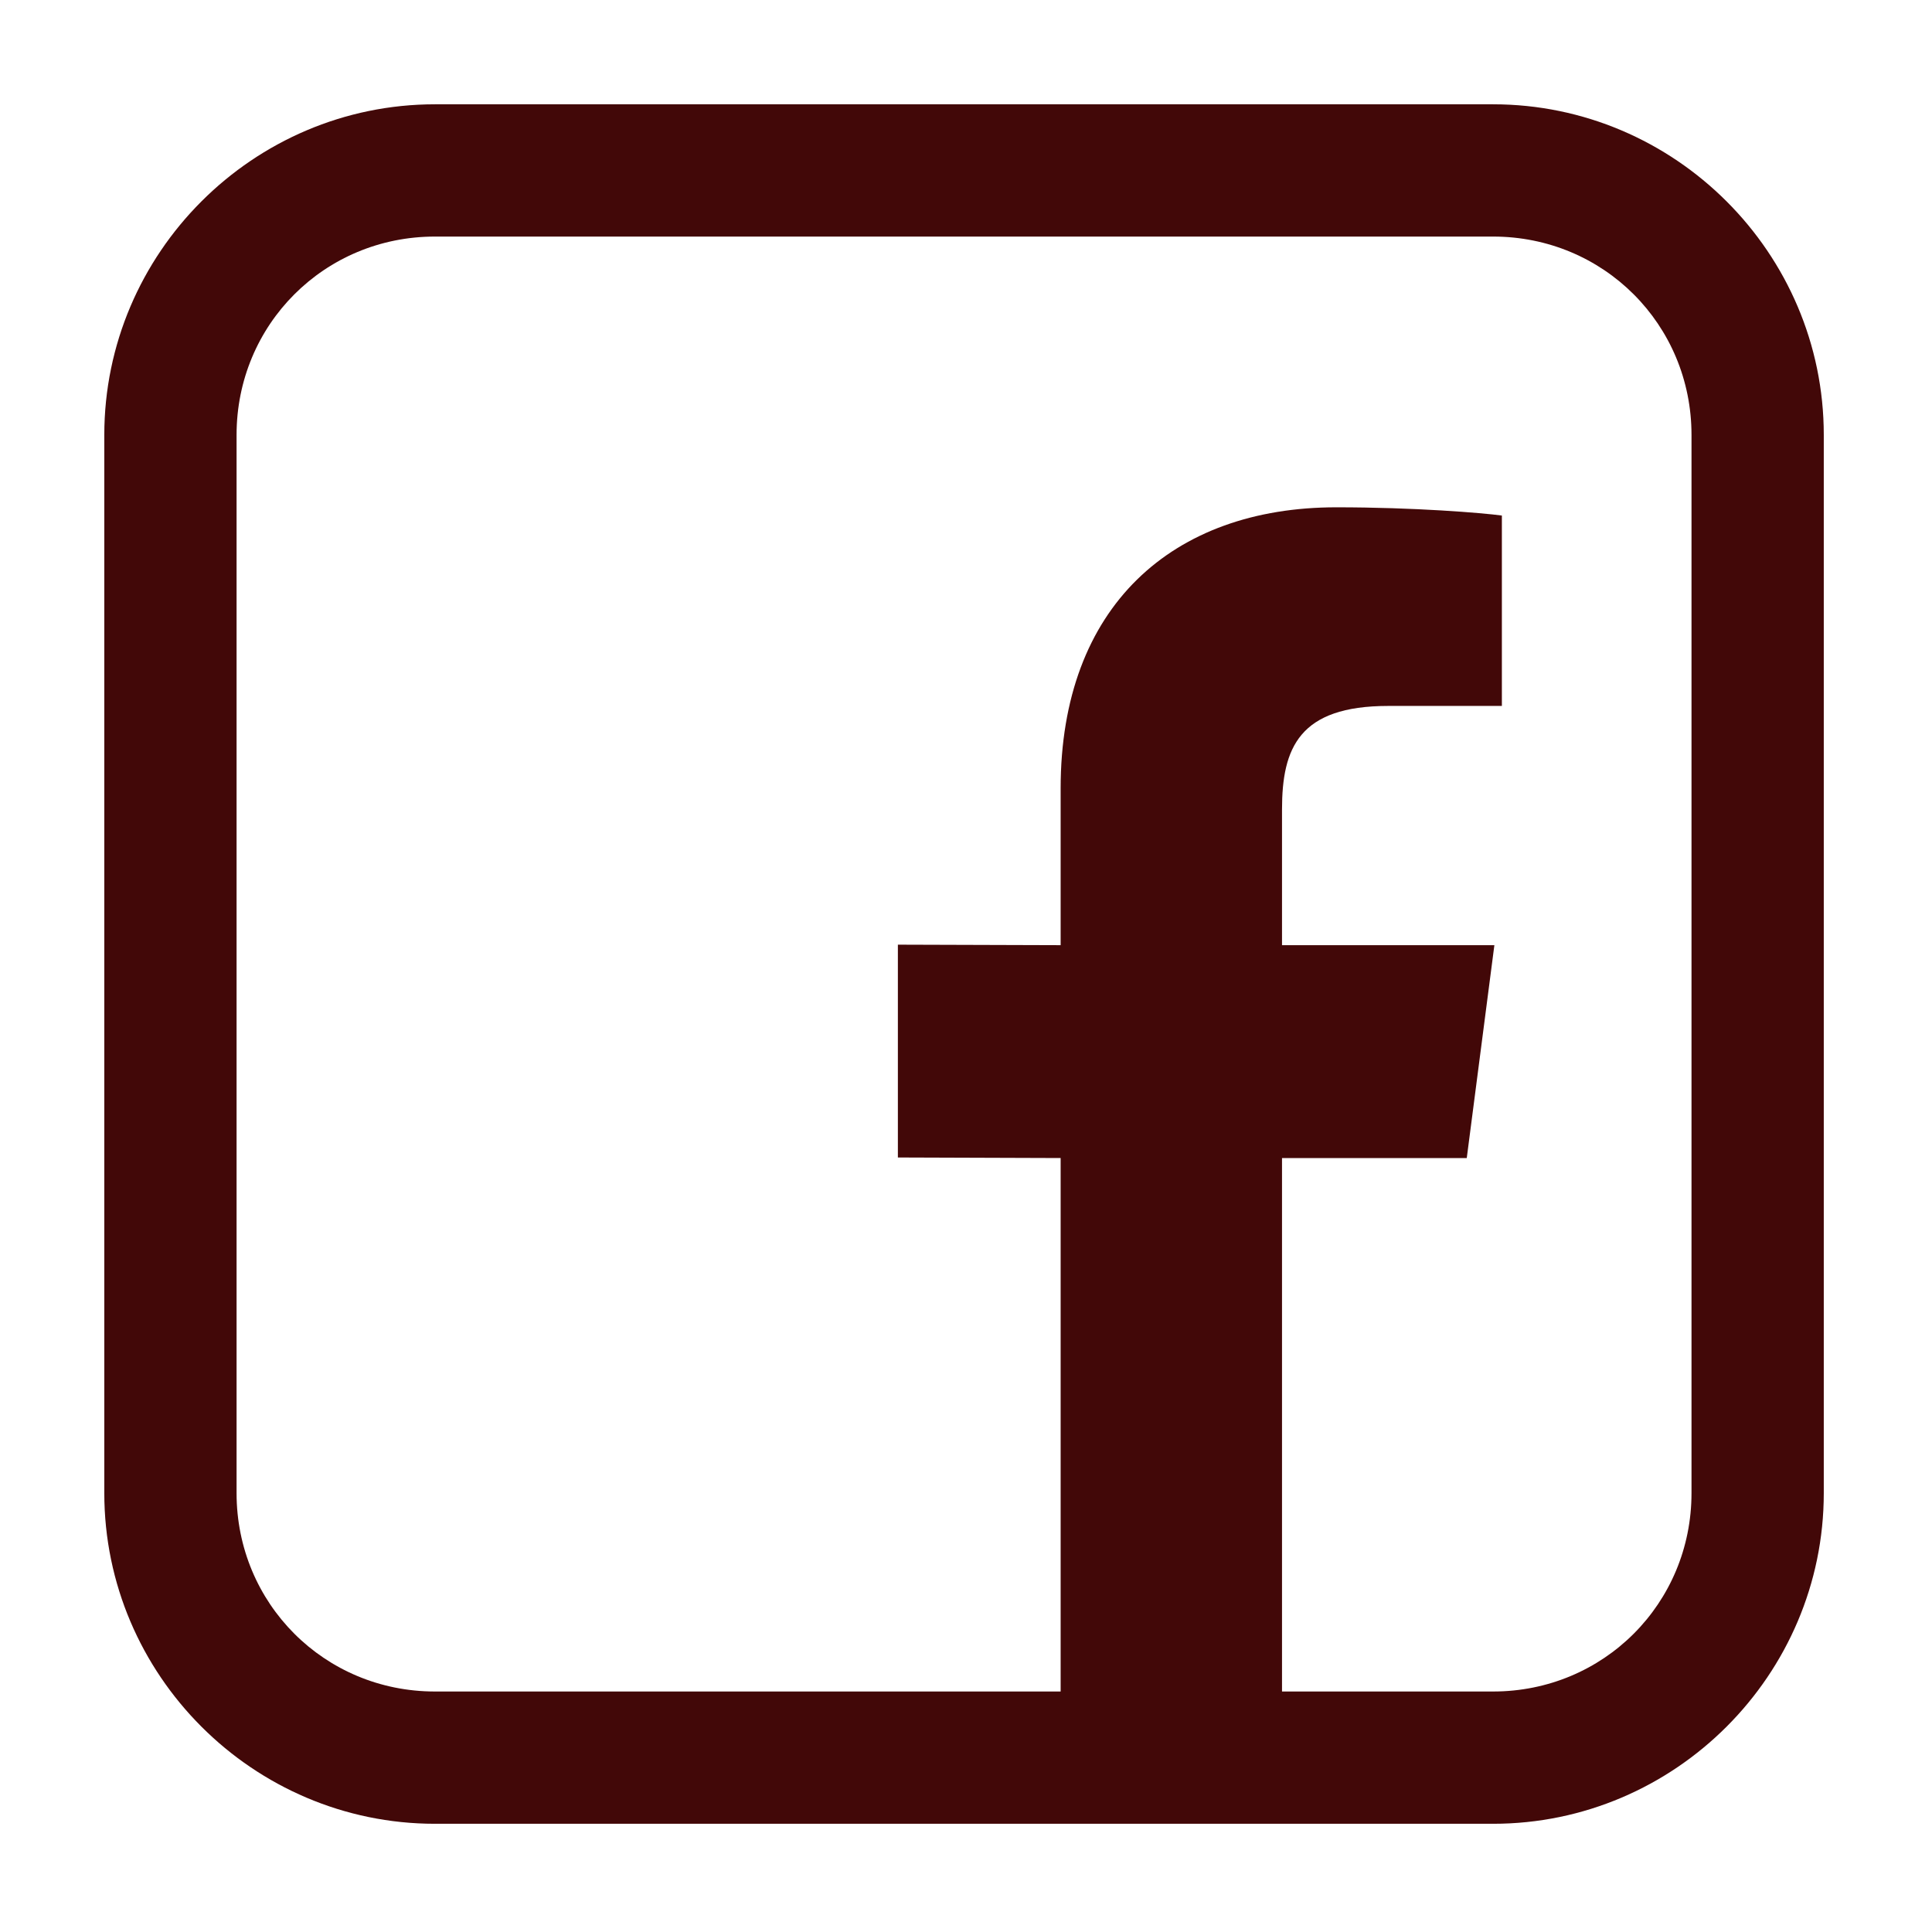 <?xml version="1.0" encoding="UTF-8"?>
<svg xmlns="http://www.w3.org/2000/svg" xmlns:xlink="http://www.w3.org/1999/xlink" width="150pt" height="150pt" viewBox="0 0 150 150" version="1.2">
<defs>
<clipPath id="clip1">
  <path d="M 8.098 8.098 L 141.598 8.098 L 141.598 141.598 L 8.098 141.598 Z M 8.098 8.098 "/>
</clipPath>
</defs>
<g id="surface1">
<g clip-path="url(#clip1)" clip-rule="nonzero">
<path style=" stroke:none;fill-rule:nonzero;fill:rgb(25.879%,3.139%,3.139%);fill-opacity:1;" d="M 33.77 8.098 C 19.648 8.098 8.098 19.648 8.098 33.77 L 8.098 115.922 C 8.098 130.043 19.648 141.598 33.77 141.598 L 115.922 141.598 C 130.043 141.598 141.598 130.043 141.598 115.922 L 141.598 33.77 C 141.598 19.648 130.043 8.098 115.922 8.098 Z M 33.77 18.367 L 115.922 18.367 C 124.5 18.367 131.328 25.195 131.328 33.77 L 131.328 115.922 C 131.328 124.5 124.5 131.328 115.922 131.328 L 99.535 131.328 L 99.535 89.91 L 113.879 89.91 L 116.023 73.383 L 99.535 73.383 L 99.535 62.852 C 99.535 58.066 100.867 54.809 107.781 54.809 L 116.605 54.809 L 116.605 40.027 C 115.074 39.82 109.84 39.387 103.75 39.387 C 91.035 39.387 82.348 47.078 82.348 61.207 L 82.348 73.383 L 69.711 73.344 L 69.711 89.867 L 82.348 89.91 L 82.348 131.328 L 33.77 131.328 C 25.195 131.328 18.367 124.5 18.367 115.922 L 18.367 33.77 C 18.367 25.195 25.195 18.367 33.77 18.367 Z M 33.77 18.367 "/>
</g>
</g>
</svg>
